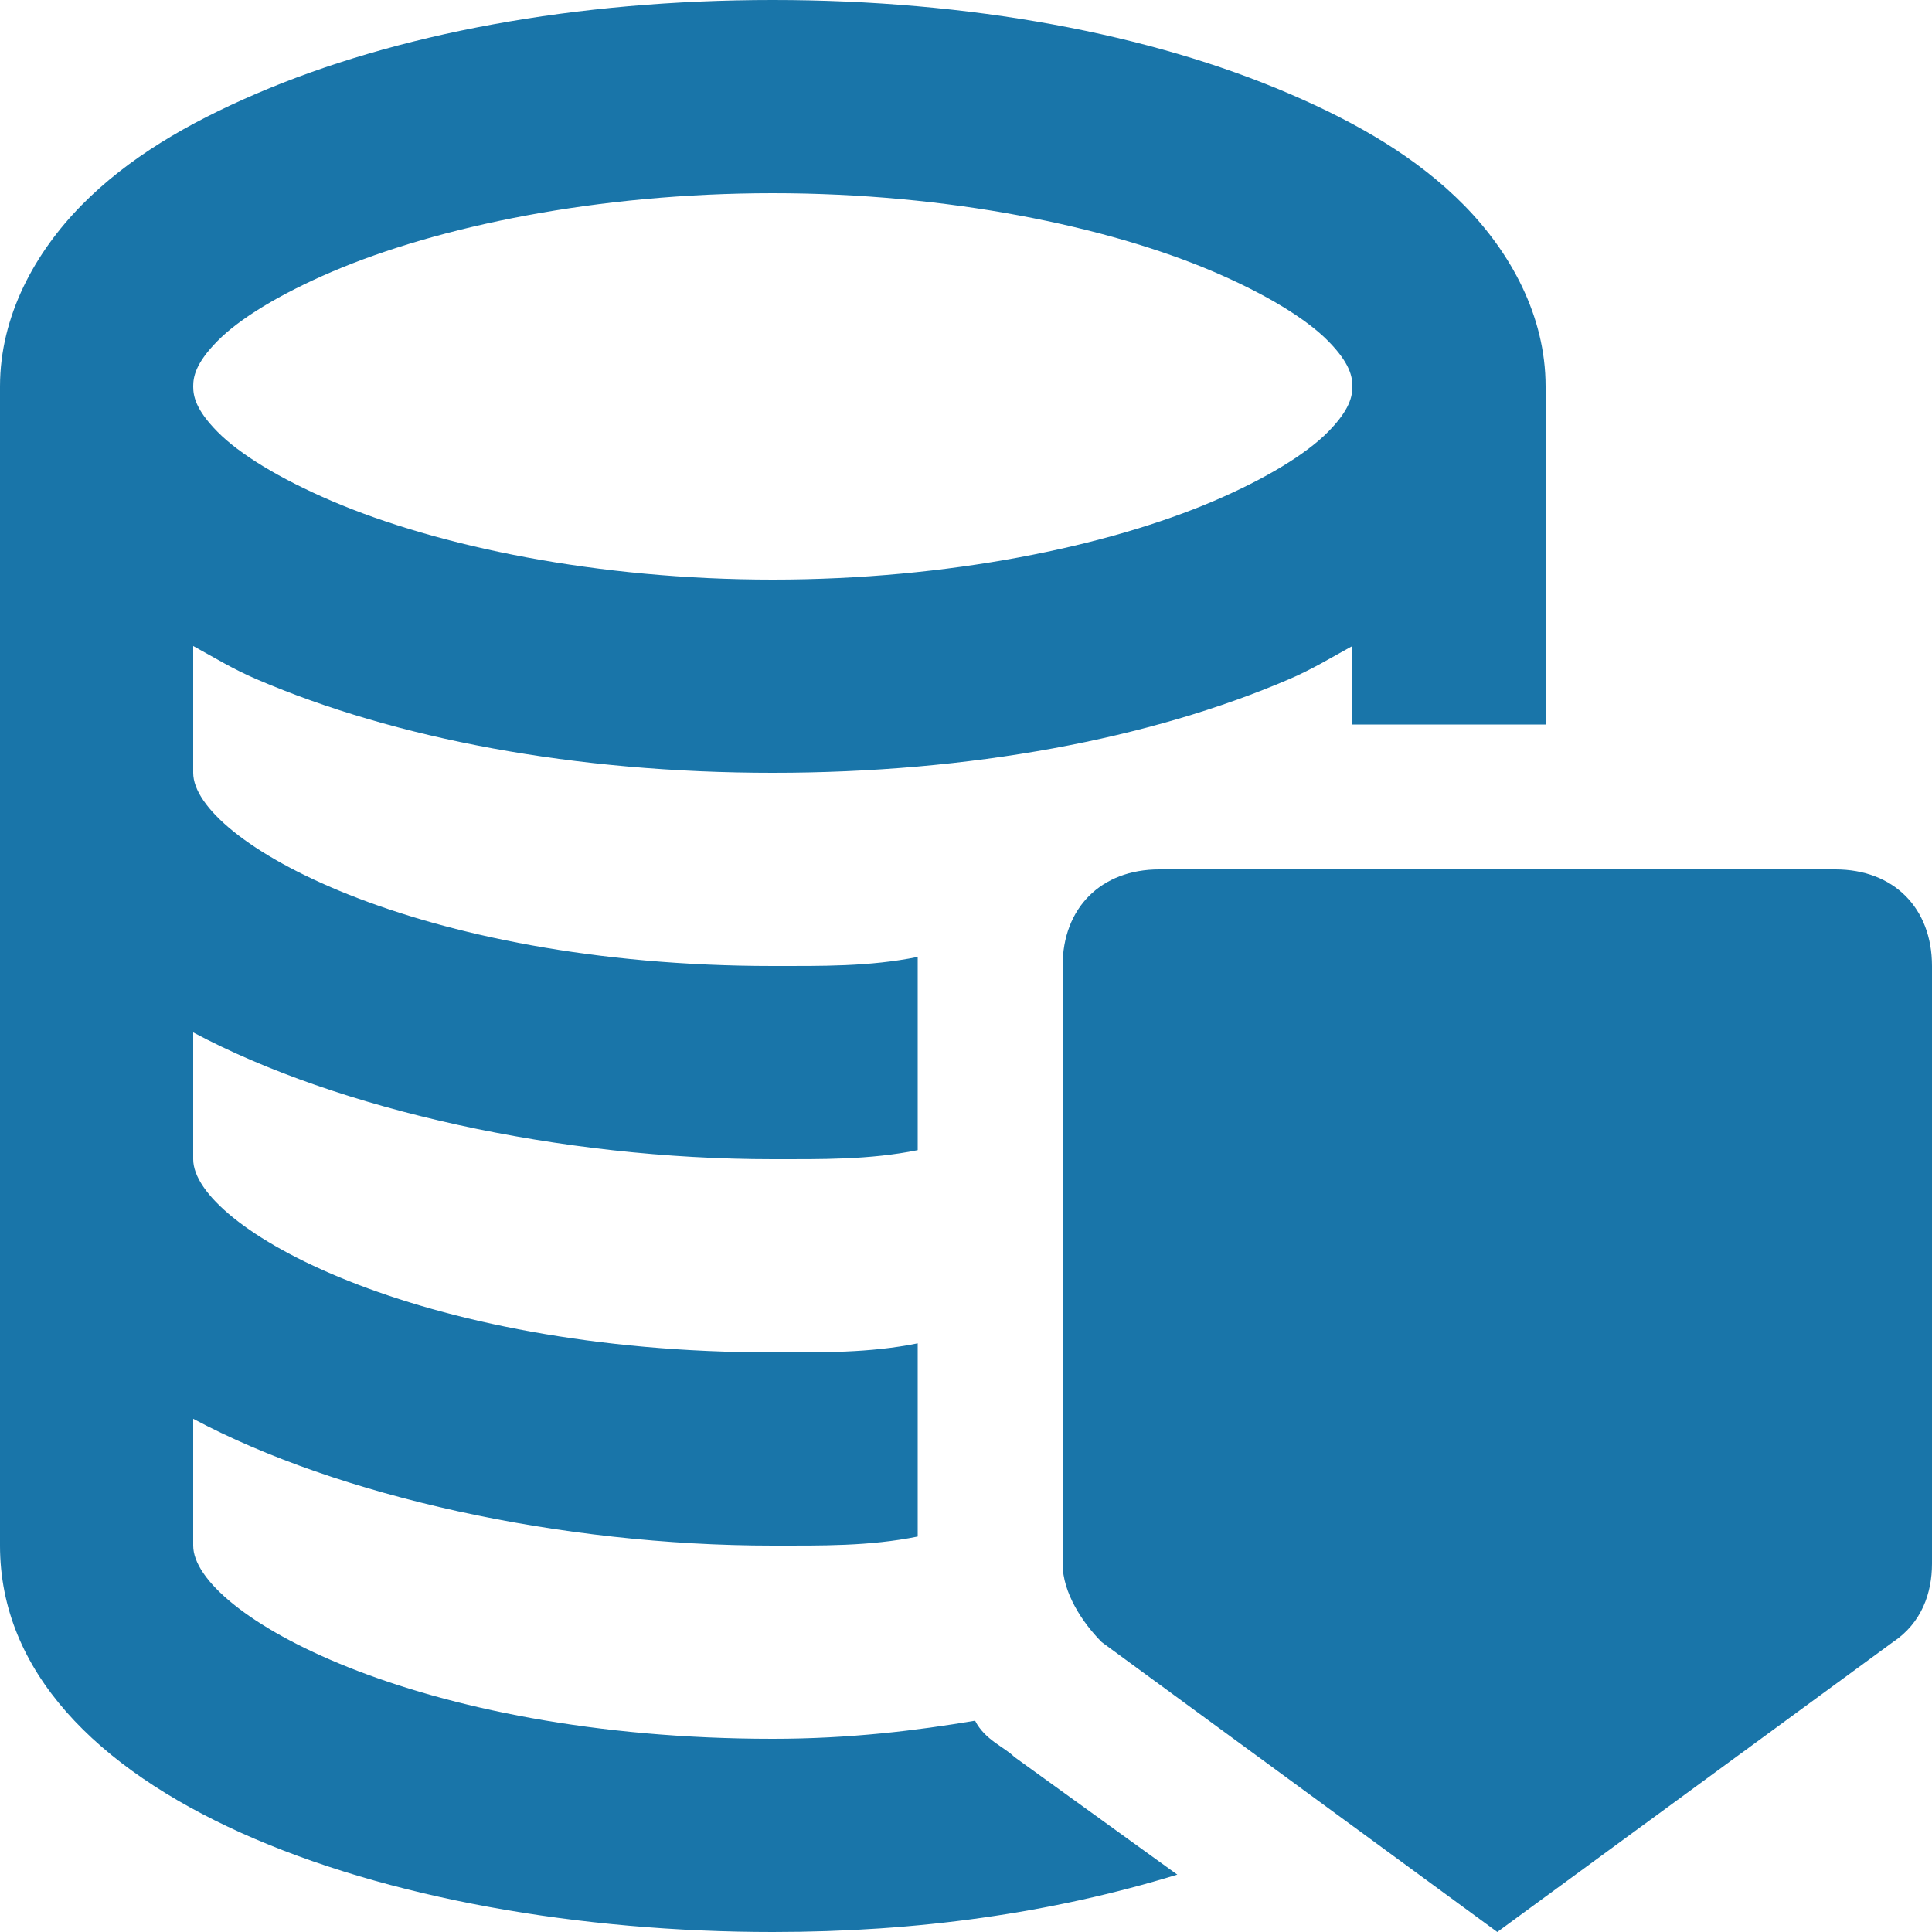 <svg width="49" height="49" viewBox="0 0 49 49" fill="none" xmlns="http://www.w3.org/2000/svg">
<path d="M19.6 0C14.585 0 10.03 0.861 6.508 2.373C4.747 3.129 3.244 4.01 2.067 5.206C0.89 6.403 0 8.01 0 9.8V39.2C0 45.574 9.8 49 19.6 49C23.275 49 26.672 48.522 29.859 47.545L25.725 44.559C25.476 44.31 24.979 44.129 24.73 43.641C23.256 43.889 21.562 44.1 19.6 44.1C10.537 44.1 4.9 40.913 4.9 39.2V35.984C8.575 37.946 14.212 39.2 19.6 39.2C20.825 39.2 22.05 39.219 23.275 38.97V34.07C22.05 34.319 20.825 34.3 19.6 34.3C10.537 34.3 4.9 31.113 4.9 29.4V26.184C8.575 28.146 14.212 29.4 19.6 29.4C20.825 29.4 22.05 29.419 23.275 29.17V24.27C22.05 24.519 20.825 24.5 19.6 24.5C10.537 24.5 4.9 21.313 4.9 19.6V16.384C5.426 16.672 5.924 16.978 6.508 17.227C10.03 18.739 14.585 19.6 19.6 19.6C24.615 19.6 29.17 18.739 32.692 17.227C33.276 16.978 33.774 16.672 34.3 16.384V18.375H39.2V9.8C39.2 8.01 38.31 6.403 37.133 5.206C35.956 4.01 34.453 3.129 32.692 2.373C29.17 0.861 24.615 0 19.6 0ZM19.6 4.9C24.05 4.9 28.089 5.742 30.778 6.891C32.118 7.465 33.132 8.087 33.688 8.652C34.243 9.216 34.3 9.561 34.3 9.8C34.3 10.039 34.243 10.384 33.688 10.948C33.132 11.513 32.118 12.135 30.778 12.709C28.089 13.858 24.05 14.7 19.6 14.7C15.15 14.7 11.111 13.858 8.422 12.709C7.082 12.135 6.068 11.513 5.513 10.948C4.957 10.384 4.9 10.039 4.9 9.8C4.9 9.561 4.957 9.216 5.513 8.652C6.068 8.087 7.082 7.465 8.422 6.891C11.111 5.742 15.15 4.9 19.6 4.9ZM29.4 22.05C27.926 22.05 26.95 23.026 26.95 24.5V39.659C26.95 40.396 27.457 41.162 27.945 41.65L37.975 49L48.005 41.65C48.742 41.162 49 40.396 49 39.659V24.5C49 23.026 48.024 22.05 46.55 22.05H29.4Z" fill="#1975A9"/>
</svg>
